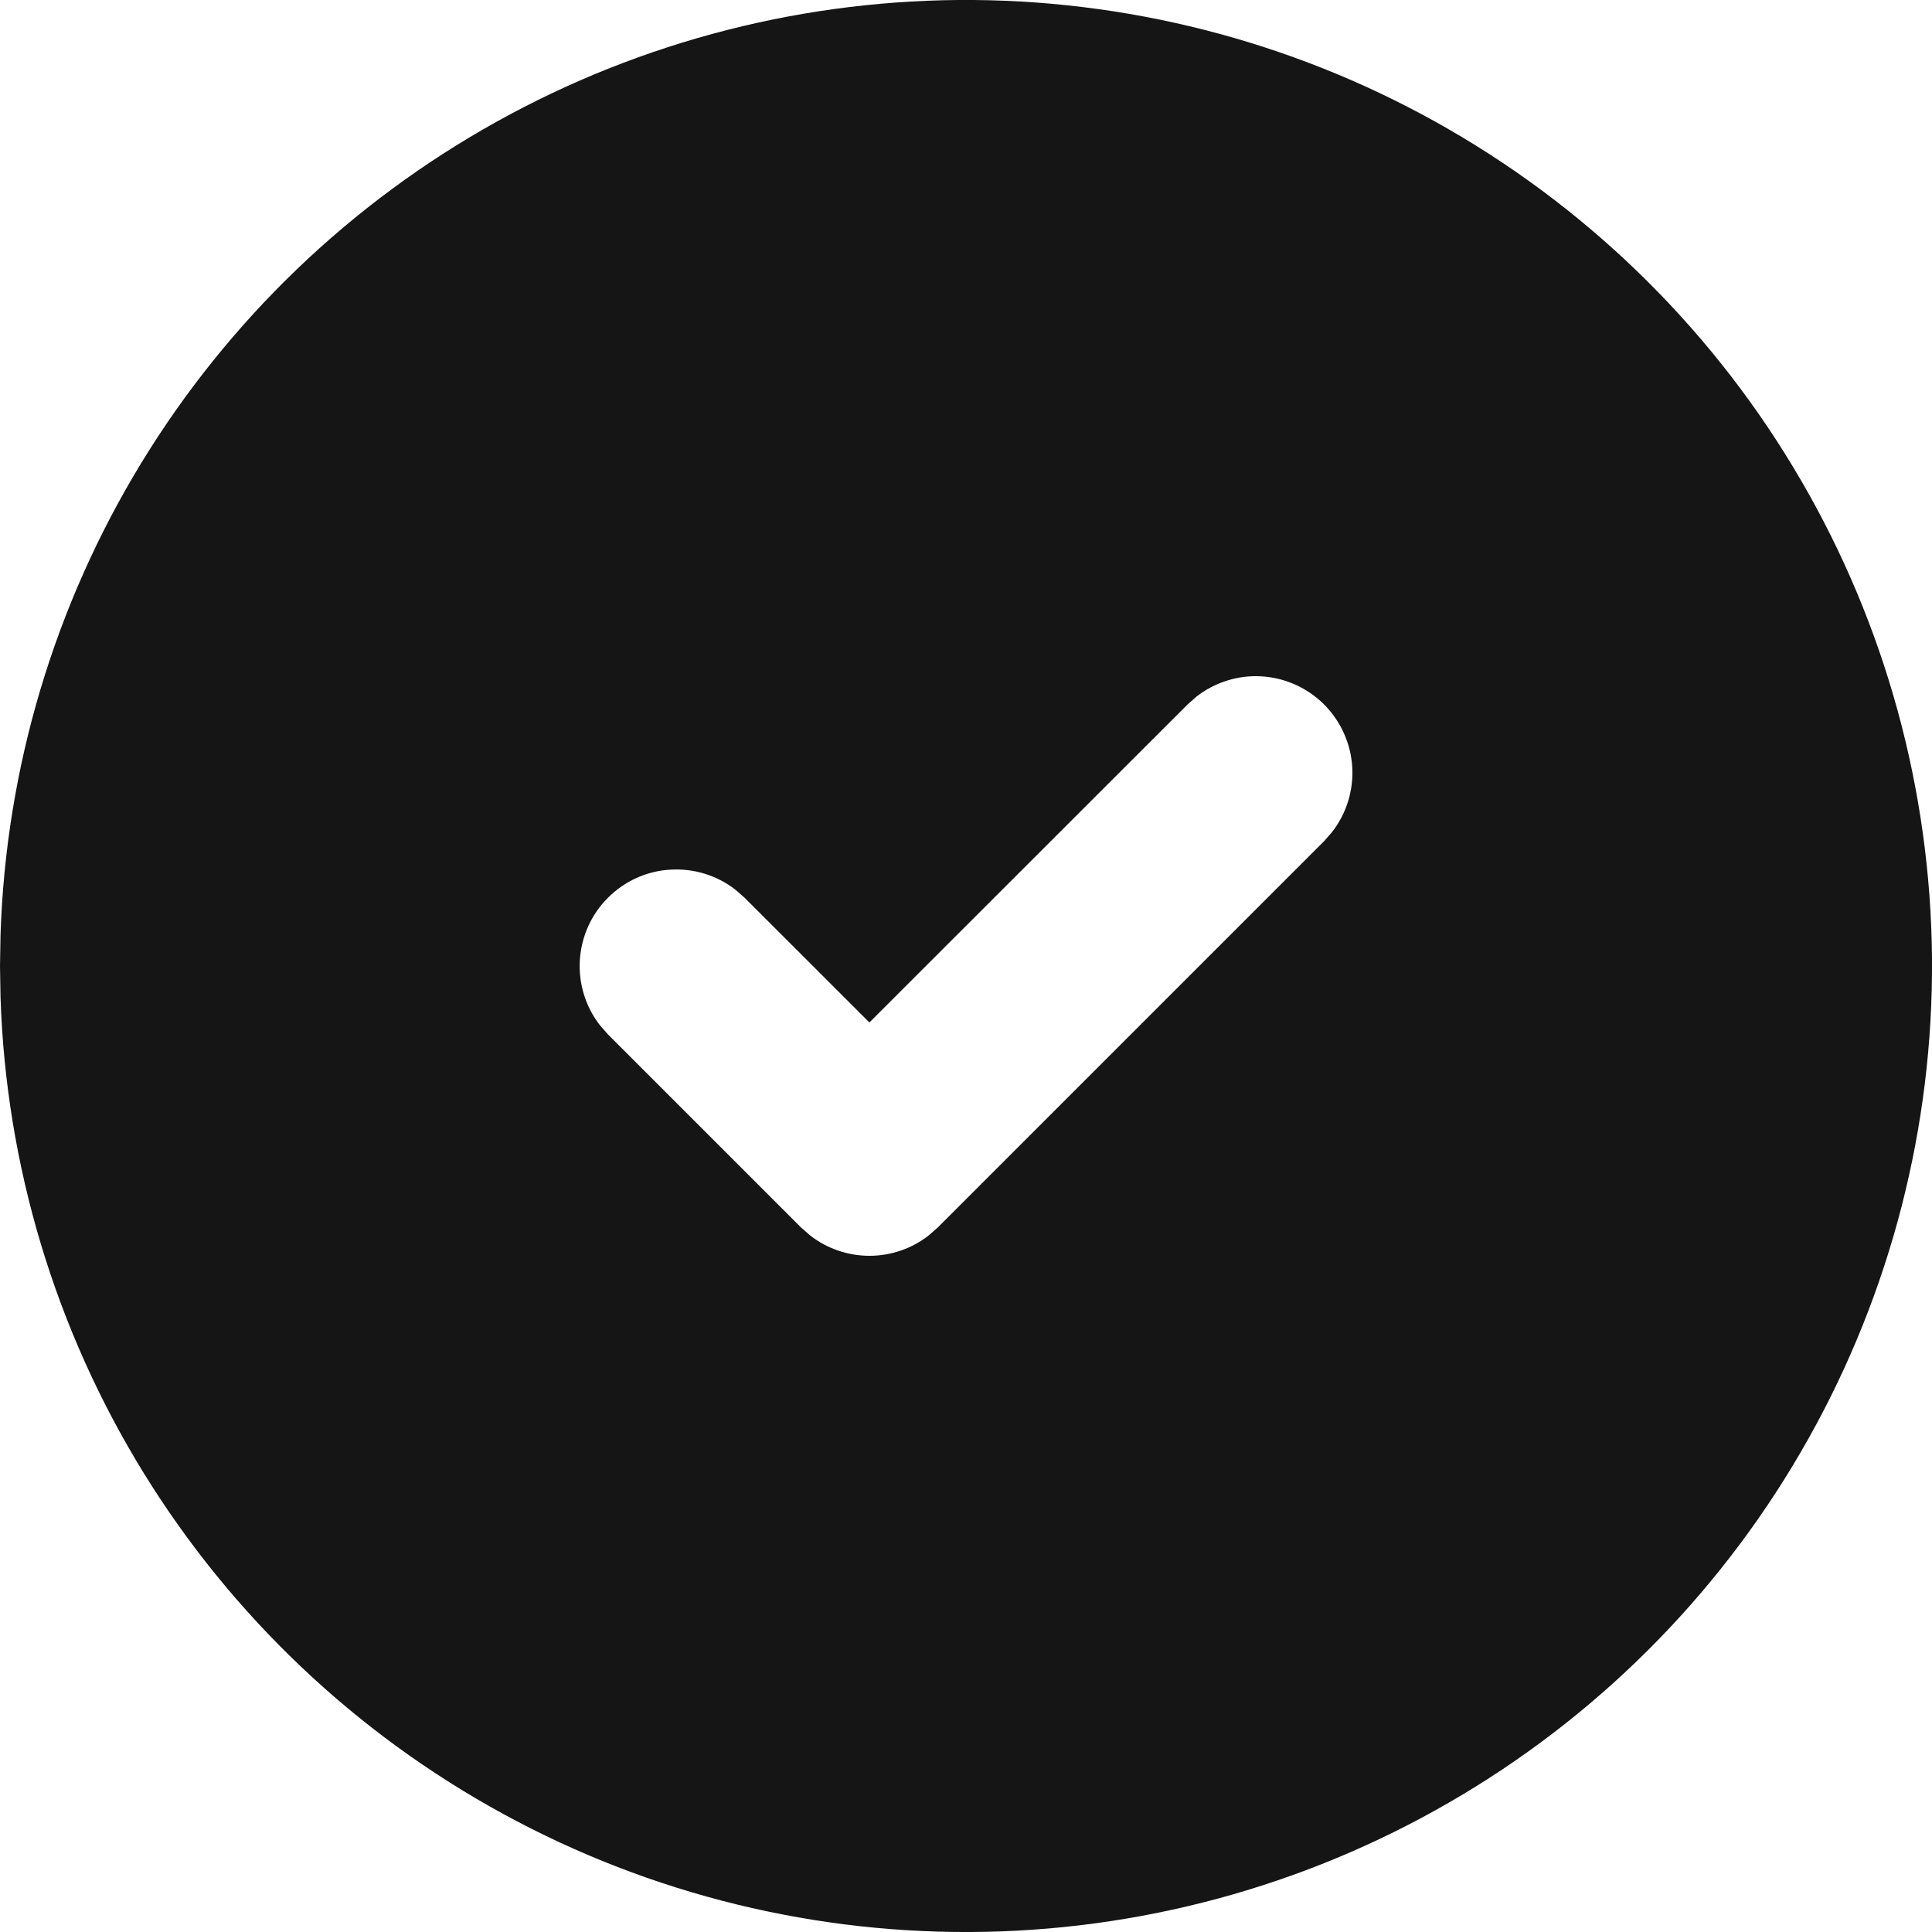 <svg width="22" height="22" viewBox="0 0 22 22" fill="none" xmlns="http://www.w3.org/2000/svg">
<path d="M16.5 1.474C18.159 2.432 19.54 3.807 20.504 5.462C21.469 7.117 21.984 8.996 22 10.911C22.015 12.827 21.53 14.714 20.592 16.384C19.655 18.055 18.297 19.452 16.653 20.436C15.01 21.421 13.138 21.959 11.222 21.998C9.307 22.037 7.415 21.575 5.733 20.657C4.051 19.74 2.638 18.399 1.633 16.768C0.629 15.137 0.068 13.271 0.006 11.356L0 11L0.006 10.644C0.067 8.744 0.62 6.893 1.61 5.27C2.6 3.648 3.994 2.309 5.655 1.386C7.316 0.462 9.189 -0.015 11.089 0C12.99 0.016 14.854 0.523 16.5 1.474ZM15.078 8.022C14.889 7.833 14.636 7.719 14.369 7.702C14.102 7.685 13.838 7.767 13.626 7.931L13.523 8.022L9.9 11.643L8.478 10.222L8.374 10.131C8.163 9.967 7.899 9.886 7.631 9.903C7.364 9.919 7.112 10.033 6.923 10.223C6.733 10.412 6.62 10.664 6.603 10.931C6.586 11.198 6.667 11.463 6.831 11.674L6.922 11.778L9.122 13.978L9.226 14.069C9.419 14.219 9.656 14.3 9.9 14.3C10.144 14.3 10.382 14.219 10.574 14.069L10.678 13.978L15.078 9.578L15.169 9.474C15.333 9.263 15.415 8.998 15.398 8.731C15.381 8.464 15.267 8.212 15.078 8.022Z" fill="#151515"/>
</svg>

